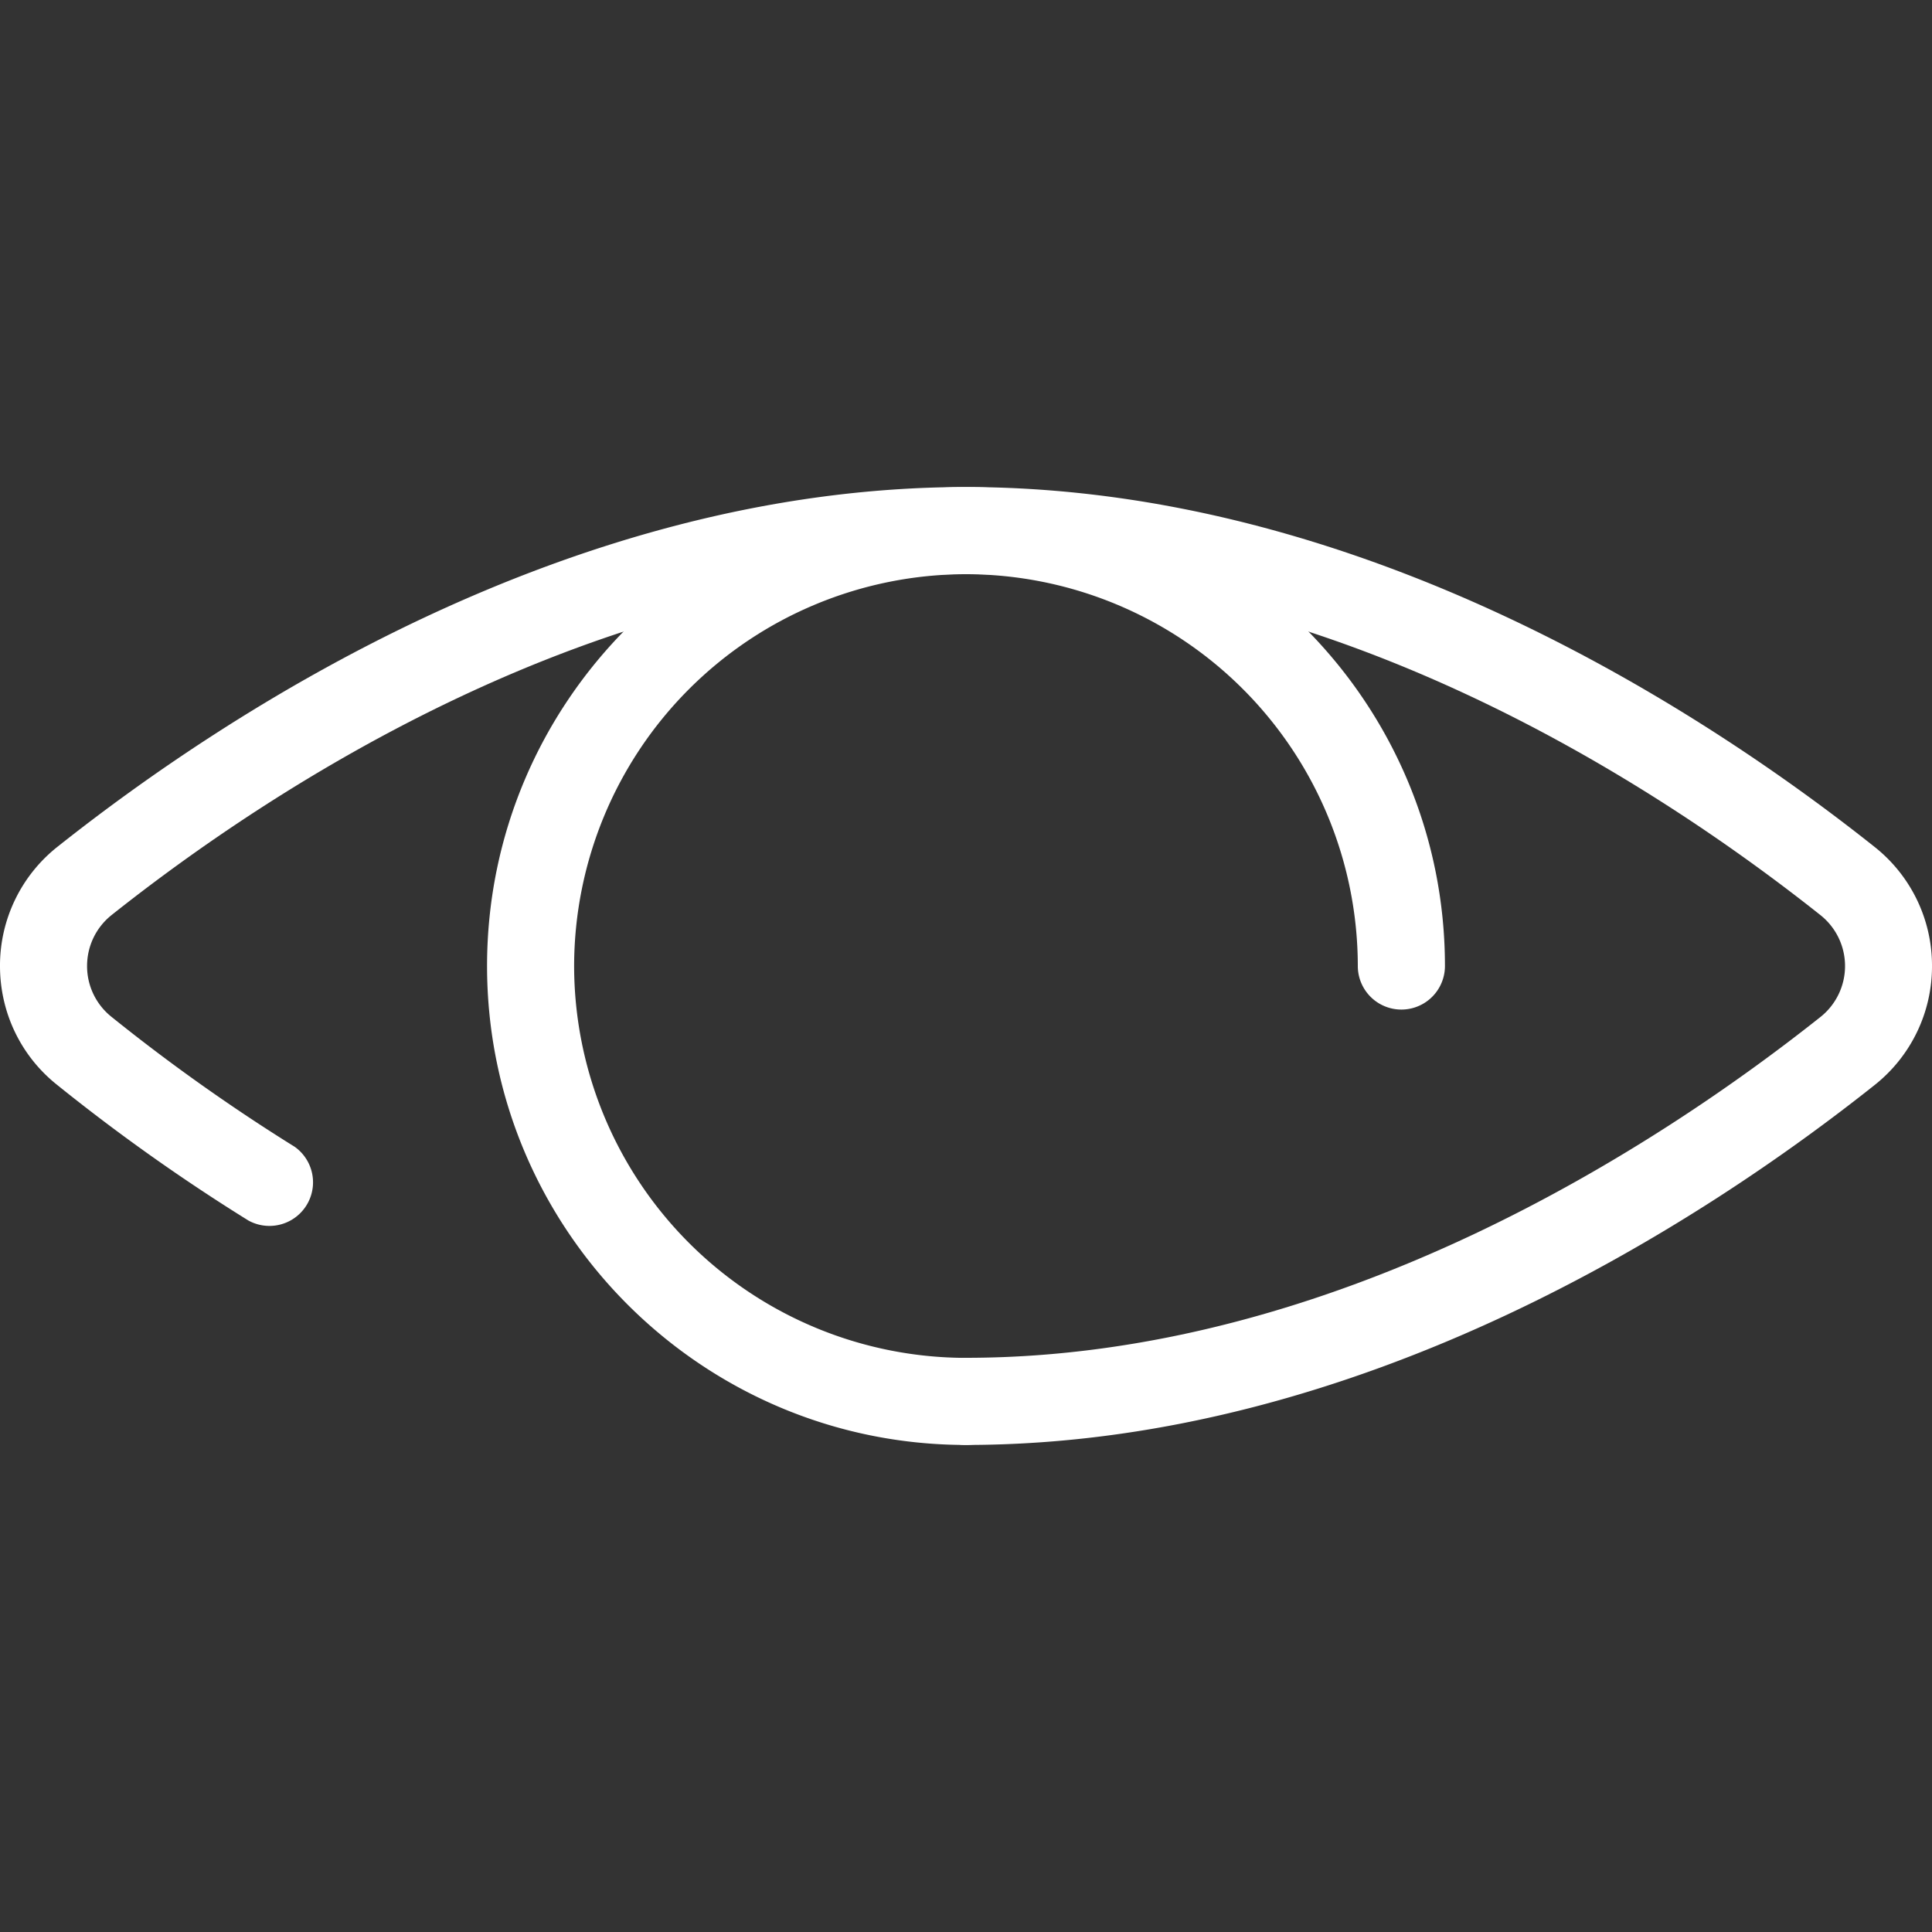 <svg width="30" height="30" fill="none" xmlns="http://www.w3.org/2000/svg"><rect width="100%" height="100%" fill="#333333" stroke="none"/><path d="M29.11 13.152C26.485 11.065 21.158 7.563 15 7.563c-6.158 0-11.484 3.502-14.113 5.59A2.353 2.353 0 000 15c0 .722.323 1.395.882 1.842a29.8 29.8 0 002.975 2.11.677.677 0 00.72-1.144 28.806 28.806 0 01-2.845-2.018 1.007 1.007 0 01-.38-.79c0-.309.139-.597.378-.789C4.22 12.233 9.253 8.915 15 8.915s10.78 3.319 13.268 5.295a1.01 1.01 0 01.002 1.58c-2.49 1.977-7.523 5.294-13.27 5.294a.676.676 0 000 1.353c6.157 0 11.484-3.502 14.112-5.591A2.352 2.352 0 0030 15a2.35 2.35 0 00-.89-1.848z" fill="#fff"/><path d="M15 7.564c-4.1 0-7.437 3.336-7.437 7.436S10.9 22.437 15 22.437a.676.676 0 000-1.352A6.092 6.092 0 018.915 15 6.092 6.092 0 0115 8.916 6.091 6.091 0 0121.084 15a.676.676 0 001.353 0c0-4.1-3.336-7.436-7.437-7.436z" fill="#fff"/></svg>